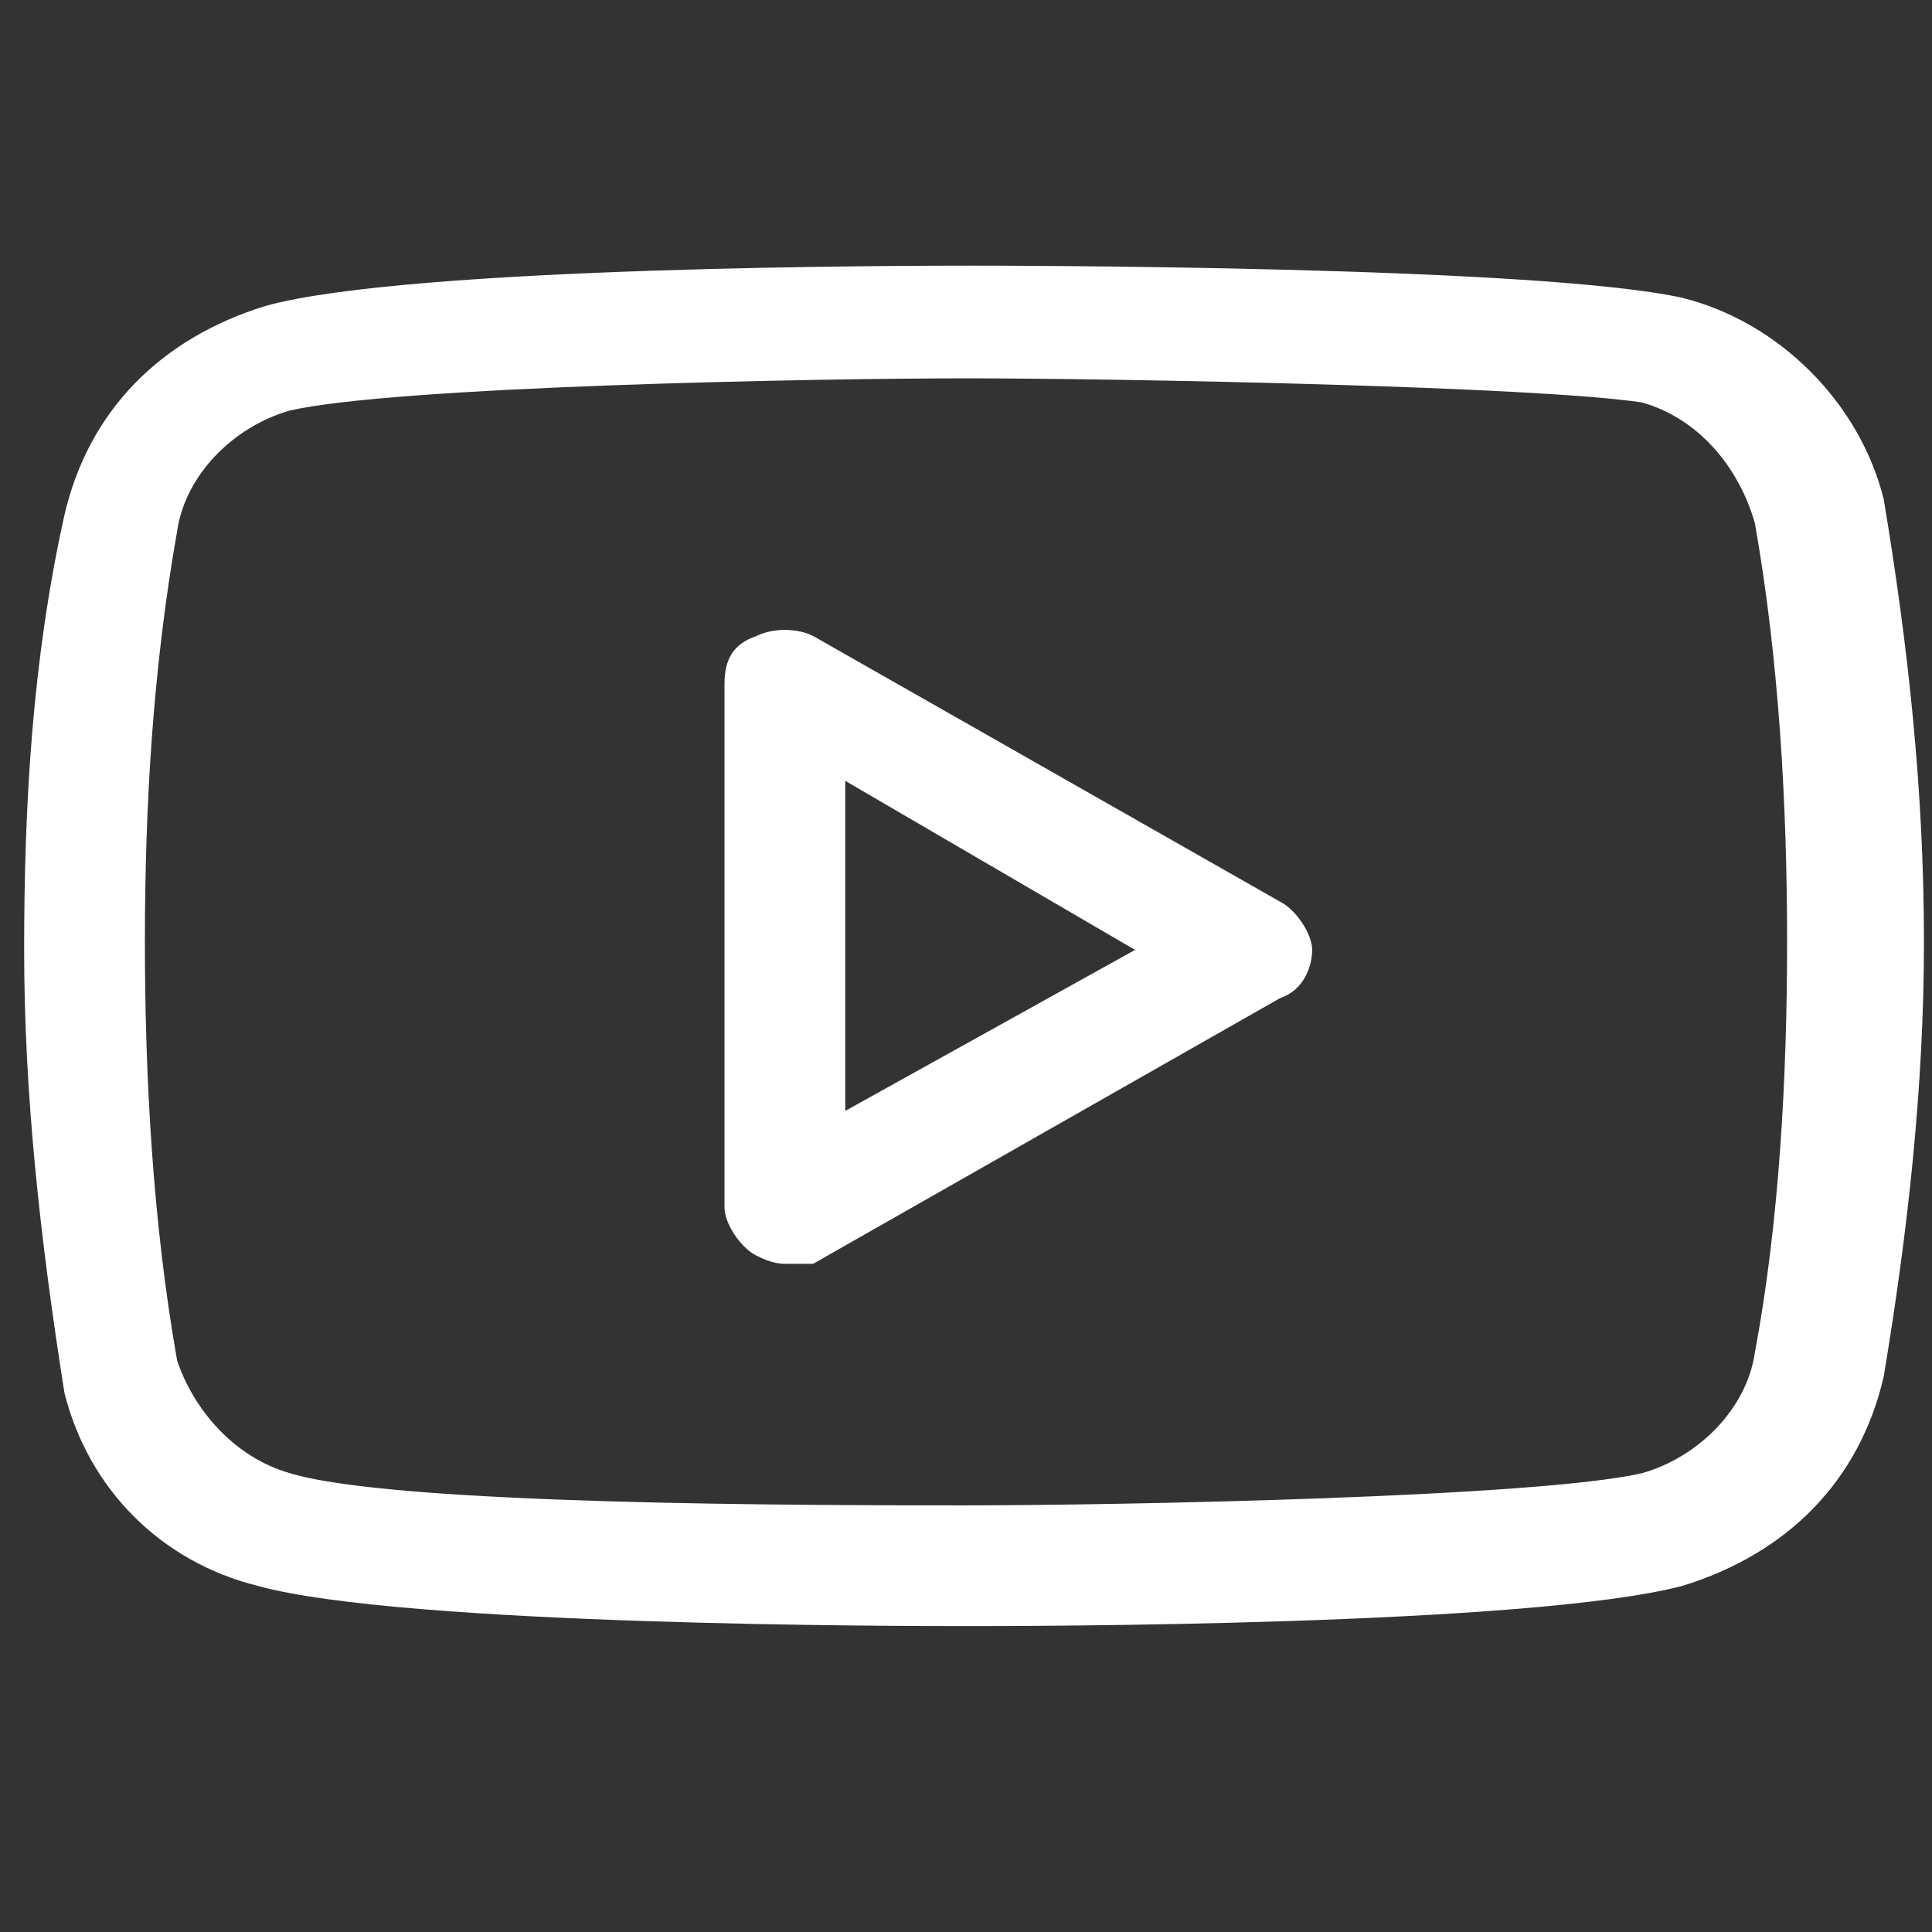 <?xml version="1.0" encoding="utf-8"?>
<!-- Generator: Adobe Illustrator 19.0.0, SVG Export Plug-In . SVG Version: 6.00 Build 0)  -->
<svg version="1.1" id="Layer_1" xmlns="http://www.w3.org/2000/svg" xmlns:xlink="http://www.w3.org/1999/xlink" x="0px" y="0px"
	 viewBox="-42 9 24 24" style="enable-background:new -42 9 24 24;" xml:space="preserve">
<rect x="-42" y="9" width="24" height="24" fill="#333333" stroke="none"/>
<style type="text/css">
	.st0{fill:#FFFFFF;}
</style>
<path class="st0" d="M-30,29.2c-0.7,0-7,0-8.8-0.5c-1.2-0.3-2.1-1.2-2.4-2.4c-0.3-1.9-0.5-3.7-0.5-5.5c0-1.8,0.1-3.6,0.5-5.4
	c0.3-1.3,1.2-2.2,2.5-2.6c1.8-0.5,8.1-0.5,8.8-0.5c0.3,0,7,0,8.8,0.4c1.2,0.3,2.2,1.3,2.5,2.5c0,0,0,0,0,0c0.3,1.8,0.5,3.6,0.5,5.5
	c0,1.8-0.2,3.6-0.5,5.4c-0.3,1.3-1.2,2.2-2.5,2.6C-23,29.2-29.3,29.2-30,29.2z M-30,13.7c-1.9,0-7.1,0.1-8.4,0.4
	c-0.7,0.2-1.3,0.8-1.4,1.5c-0.3,1.7-0.4,3.4-0.4,5.1c0,1.7,0.1,3.5,0.4,5.2c0.2,0.6,0.7,1.2,1.4,1.4c1.3,0.4,6.5,0.4,8.4,0.4
	s7.1-0.1,8.4-0.4c0.7-0.2,1.3-0.8,1.4-1.5c0.3-1.6,0.4-3.4,0.4-5.1c0-1.7-0.1-3.5-0.4-5.2c-0.2-0.7-0.7-1.3-1.4-1.5
	C-22.9,13.8-28.1,13.7-30,13.7z"/>
<path class="st0" d="M-32.2,24.7c-0.1,0-0.2,0-0.4-0.1c-0.2-0.1-0.4-0.4-0.4-0.6v-6.5c0-0.3,0.1-0.5,0.4-0.6c0.2-0.1,0.5-0.1,0.7,0
	l5.8,3.3c0.2,0.1,0.4,0.4,0.4,0.6s-0.1,0.5-0.4,0.6l-5.8,3.3C-32,24.7-32.1,24.7-32.2,24.7z M-31.5,18.7v4.1l3.6-2L-31.5,18.7z"/>
</svg>
